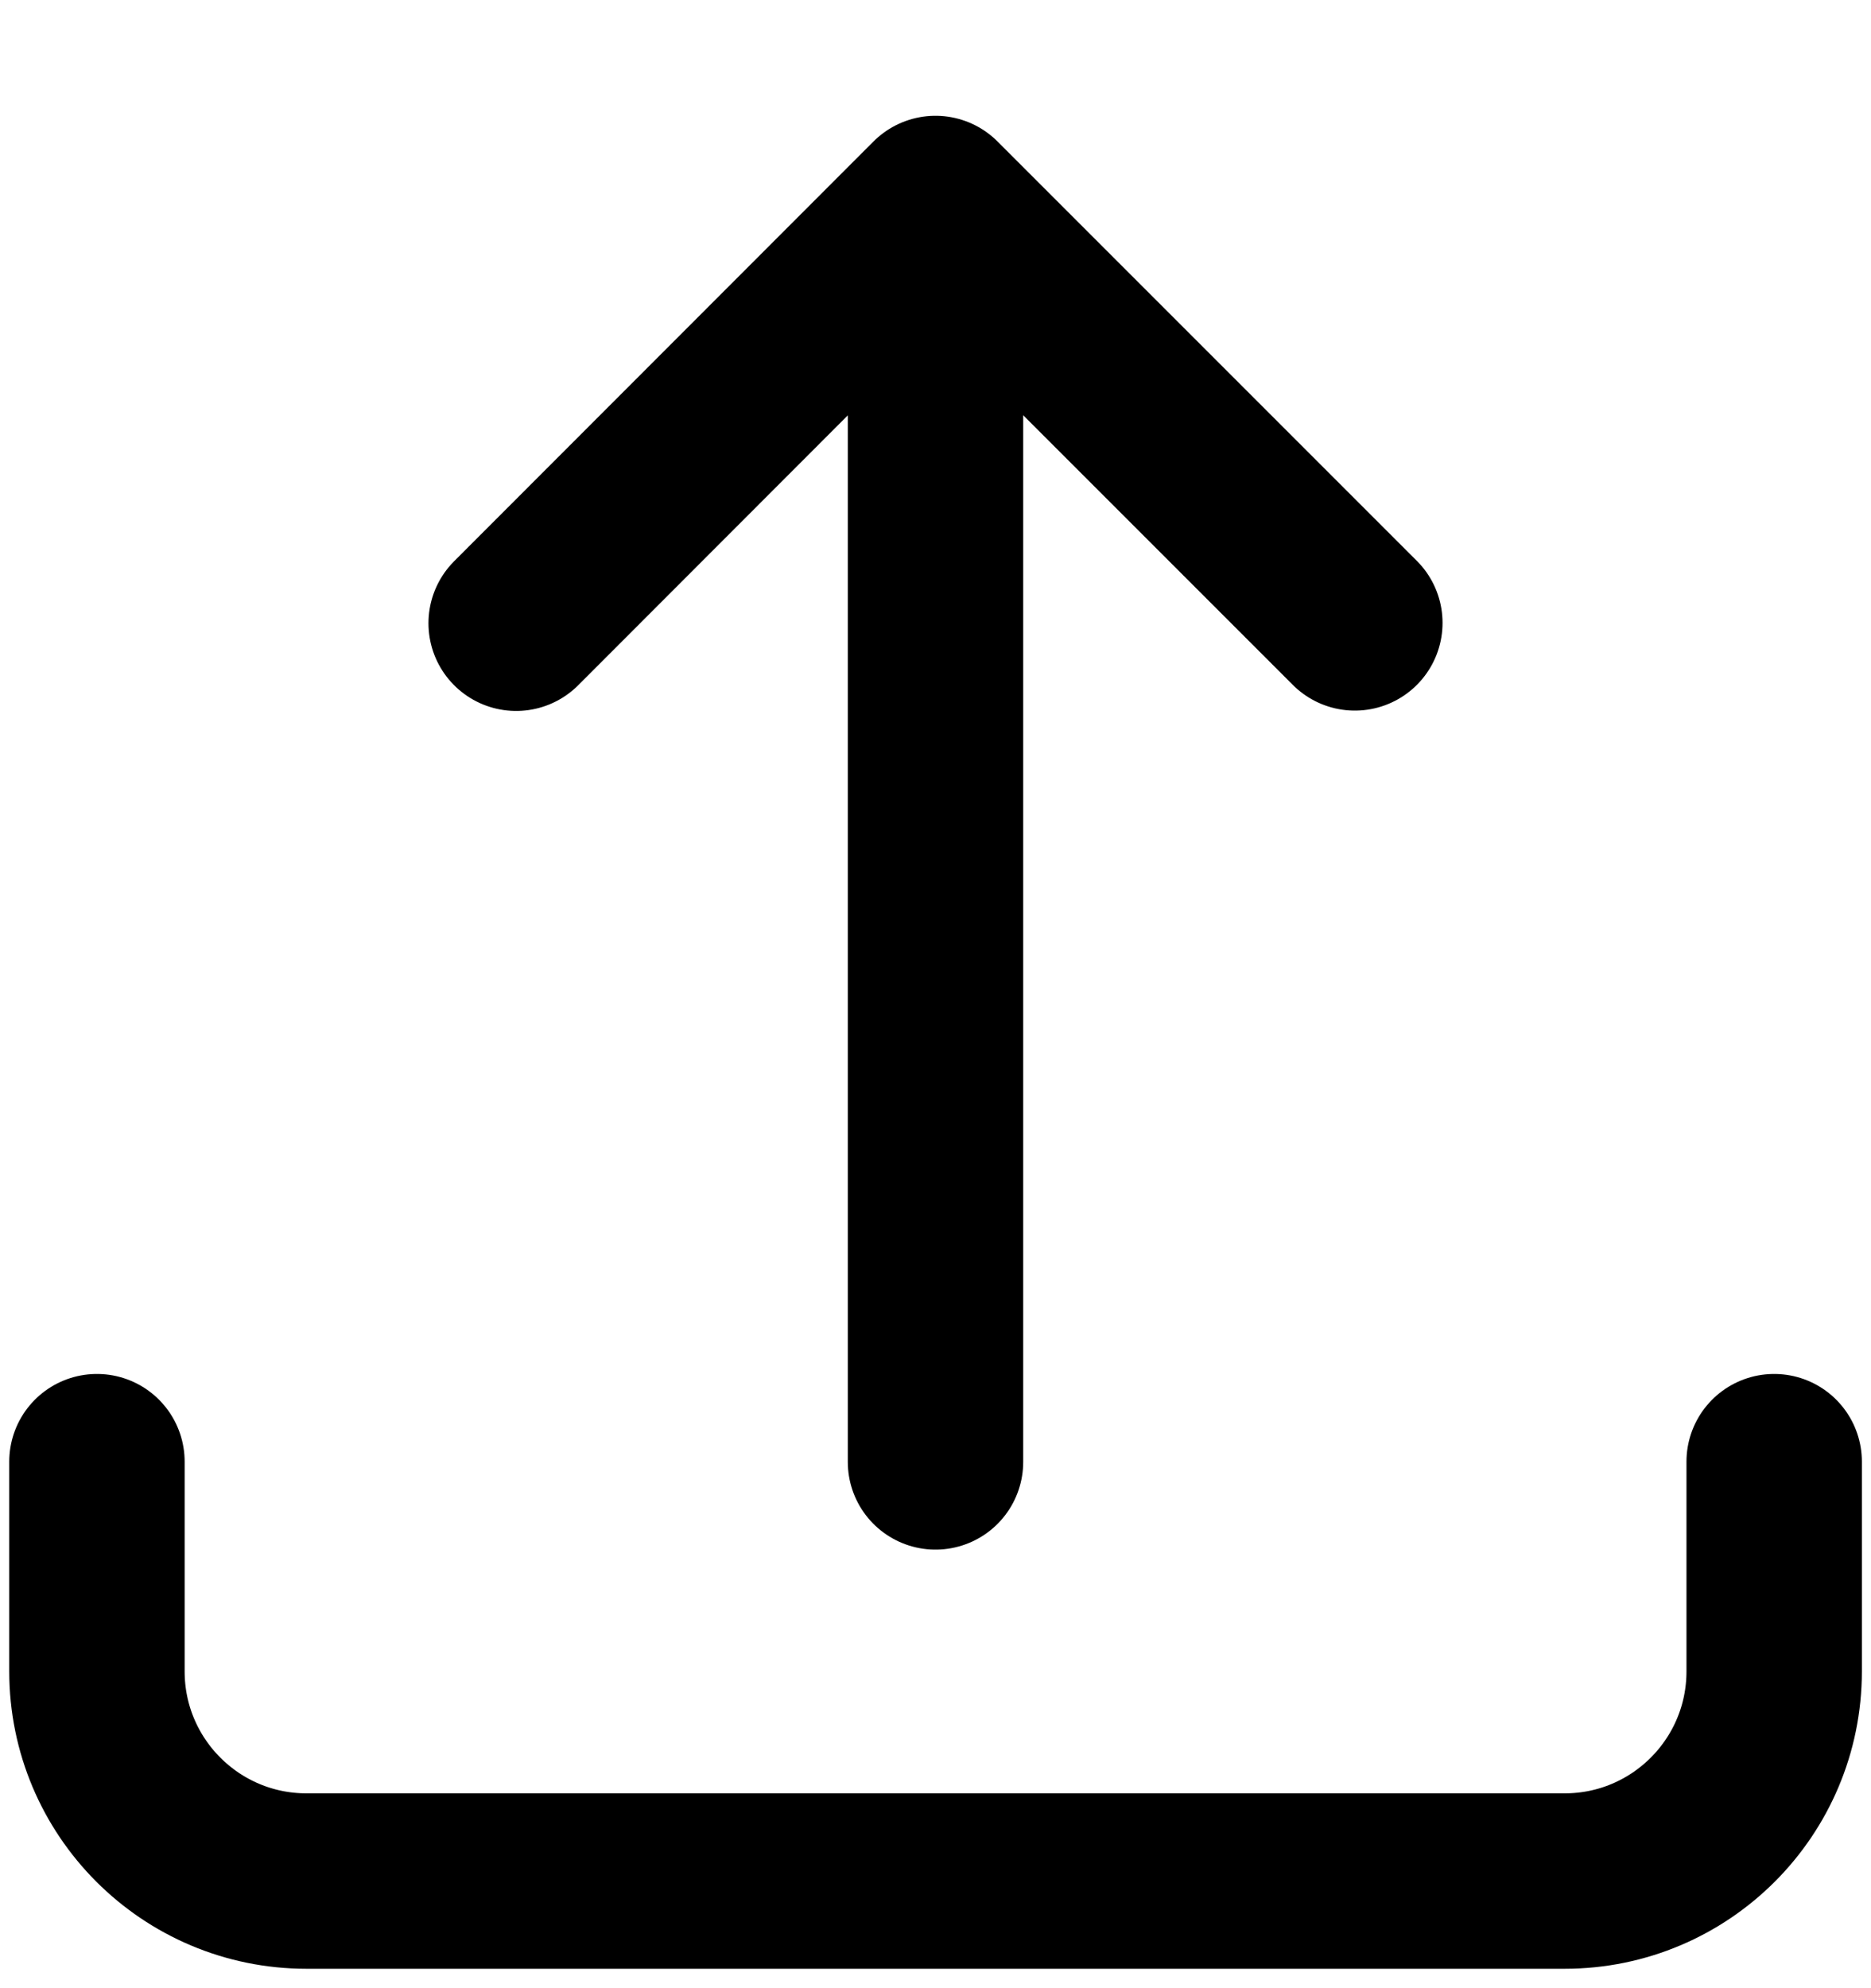 <svg xmlns="http://www.w3.org/2000/svg" fill="none" viewBox="0 0 16 17" stroke-width="1.5" stroke="currentColor" aria-hidden="true">
  <g clip-path="url(#clip0_1243_4859)">
    <path stroke-linecap="round" stroke-linejoin="round" d="M.829 12.498v1.793c0 .99.802 1.793 1.792 1.793H13.38c.99 0 1.792-.803 1.792-1.793v-1.793M4.414 5.329L8 1.74m0 0l3.586 3.586M8 1.741V12.5"/>
  </g>
  <defs>
    <clipPath id="clip0_1243_4859">
      <path fill="#fff" d="M0 0h16v16H0z" transform="translate(0 .913)"/>
    </clipPath>
  </defs>
</svg>
